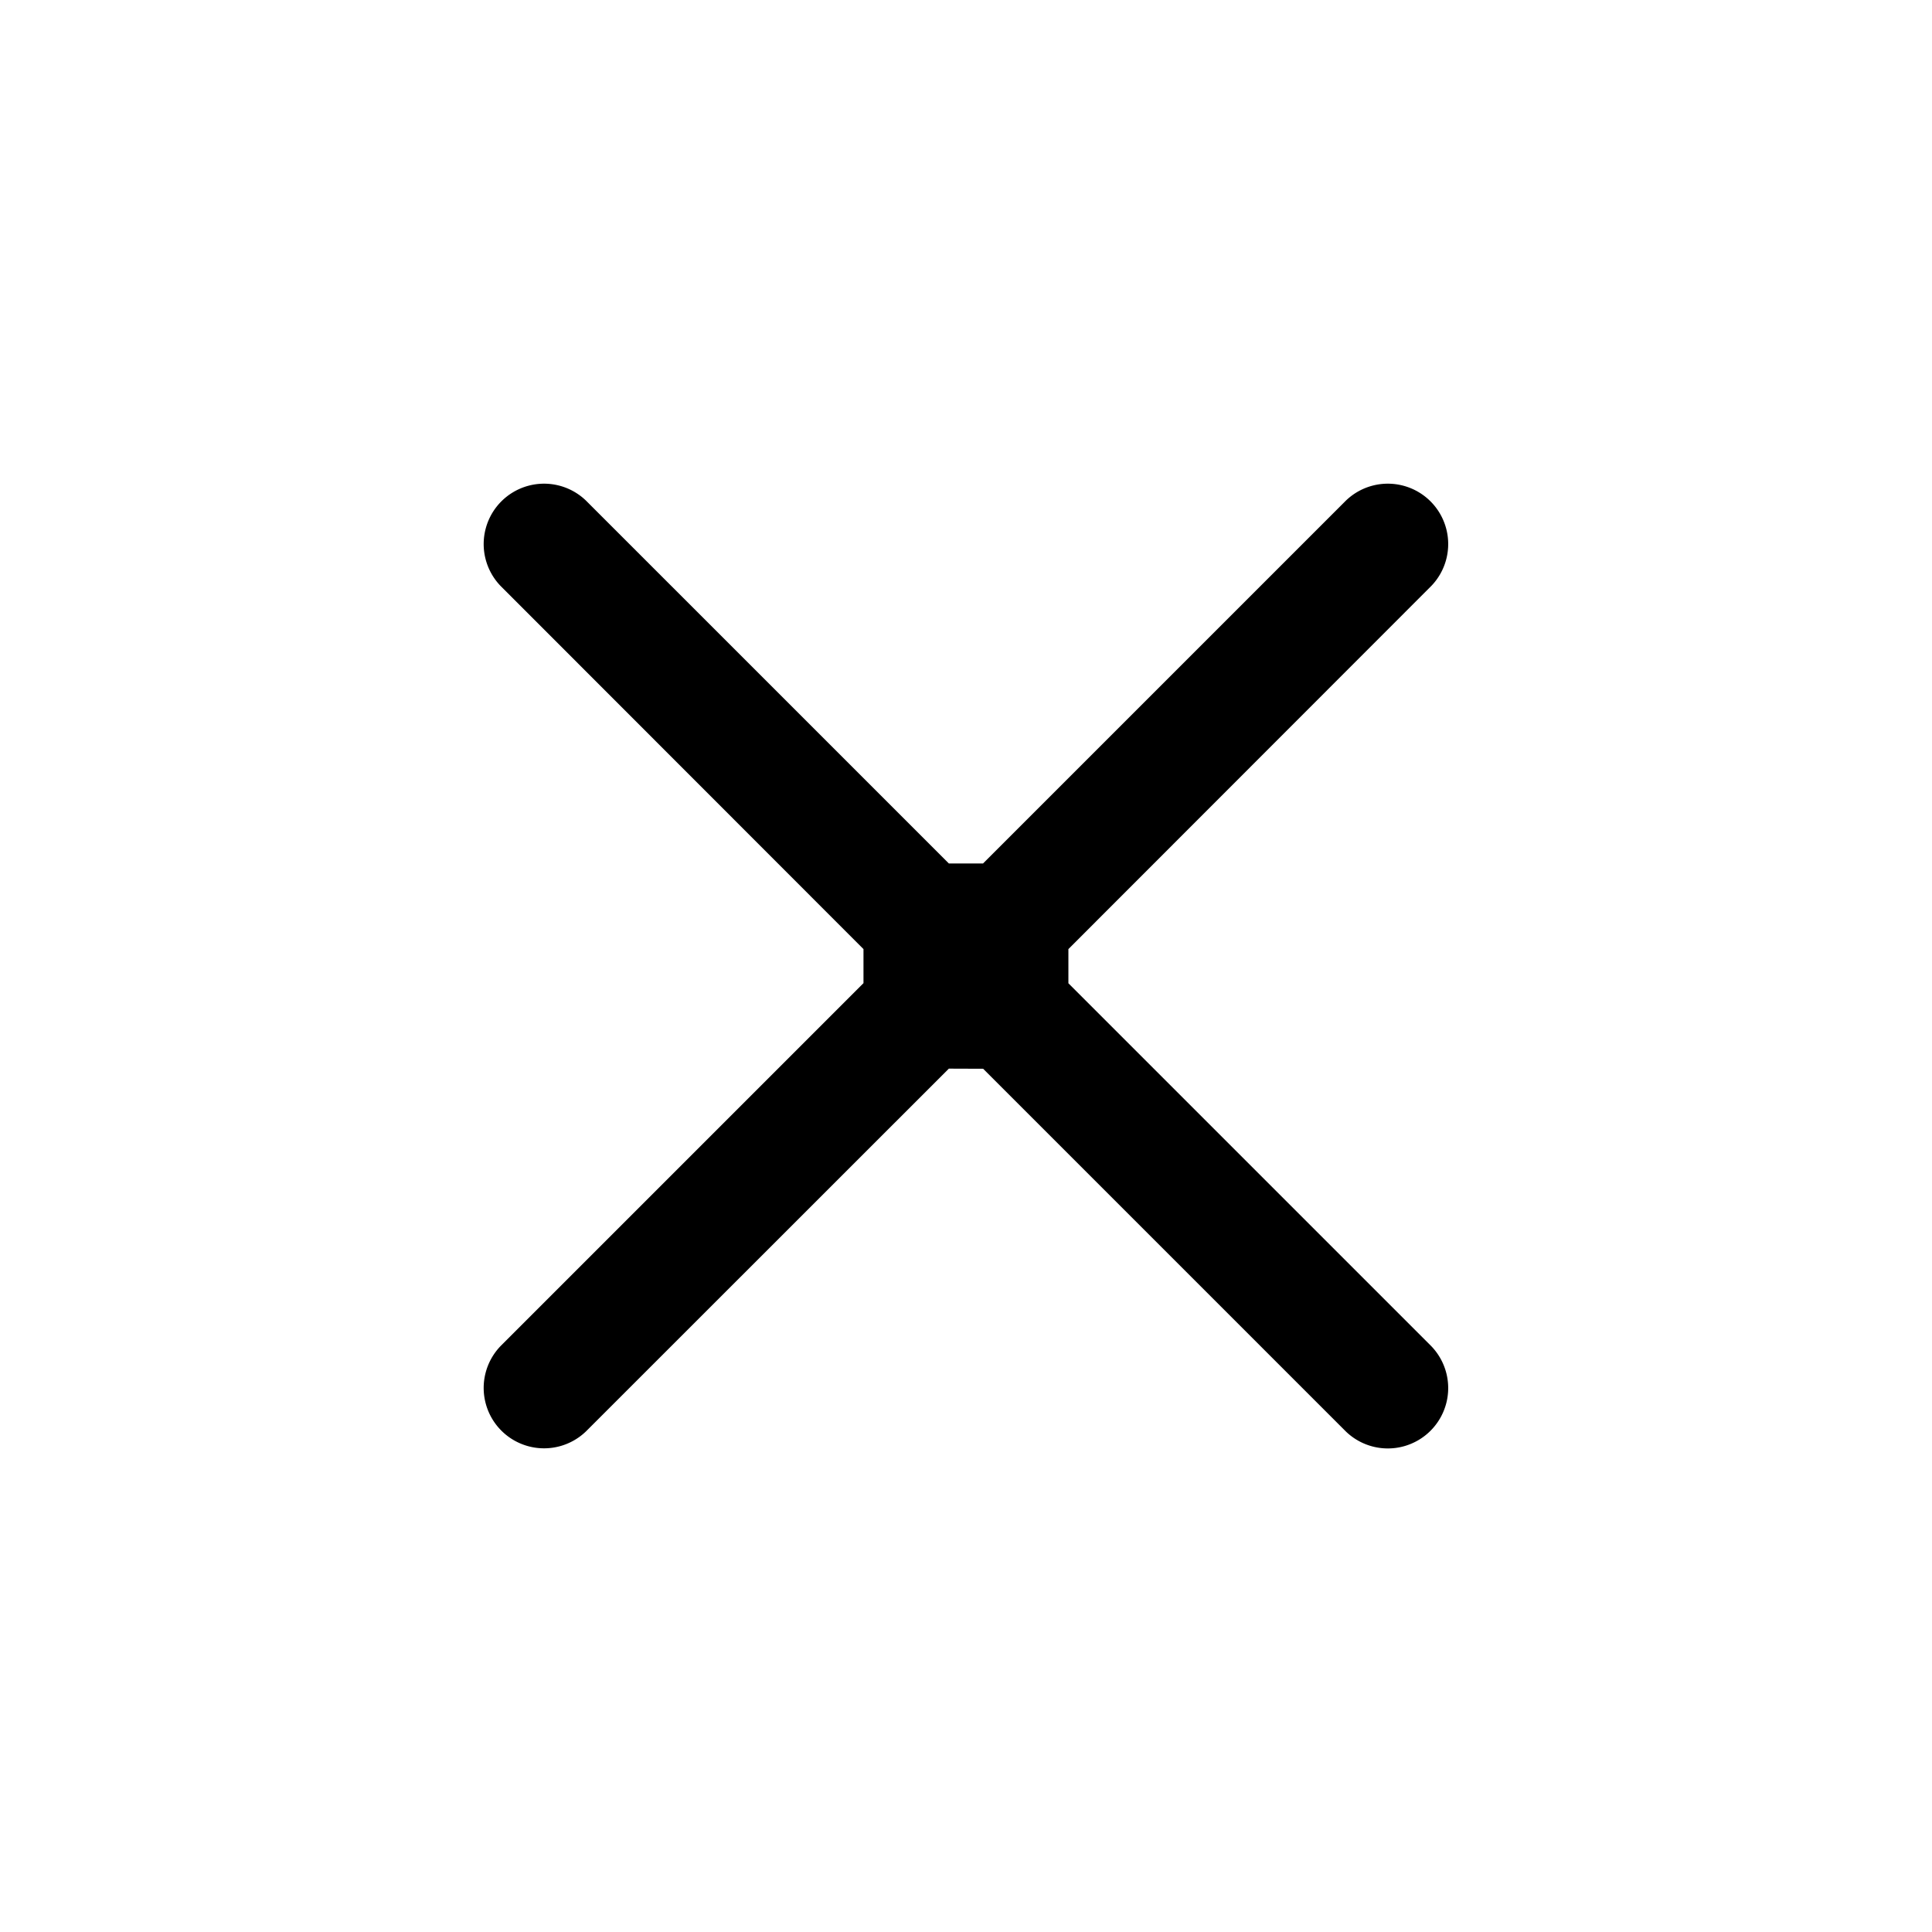 <svg xmlns="http://www.w3.org/2000/svg" width="16" height="16" fill="none"><path fill="#000" d="m7.858 8.85-3.005 3.004a.5.5 0 0 1-.707-.707l3.005-3.005V7.86L4.146 4.853a.5.5 0 0 1 .707-.707l3.005 3.005h.283l3.005-3.005a.5.5 0 0 1 .707.707L8.848 7.86v.283l3.005 3.005a.5.5 0 0 1-.707.707L8.141 8.85l.001.001z"/></svg>